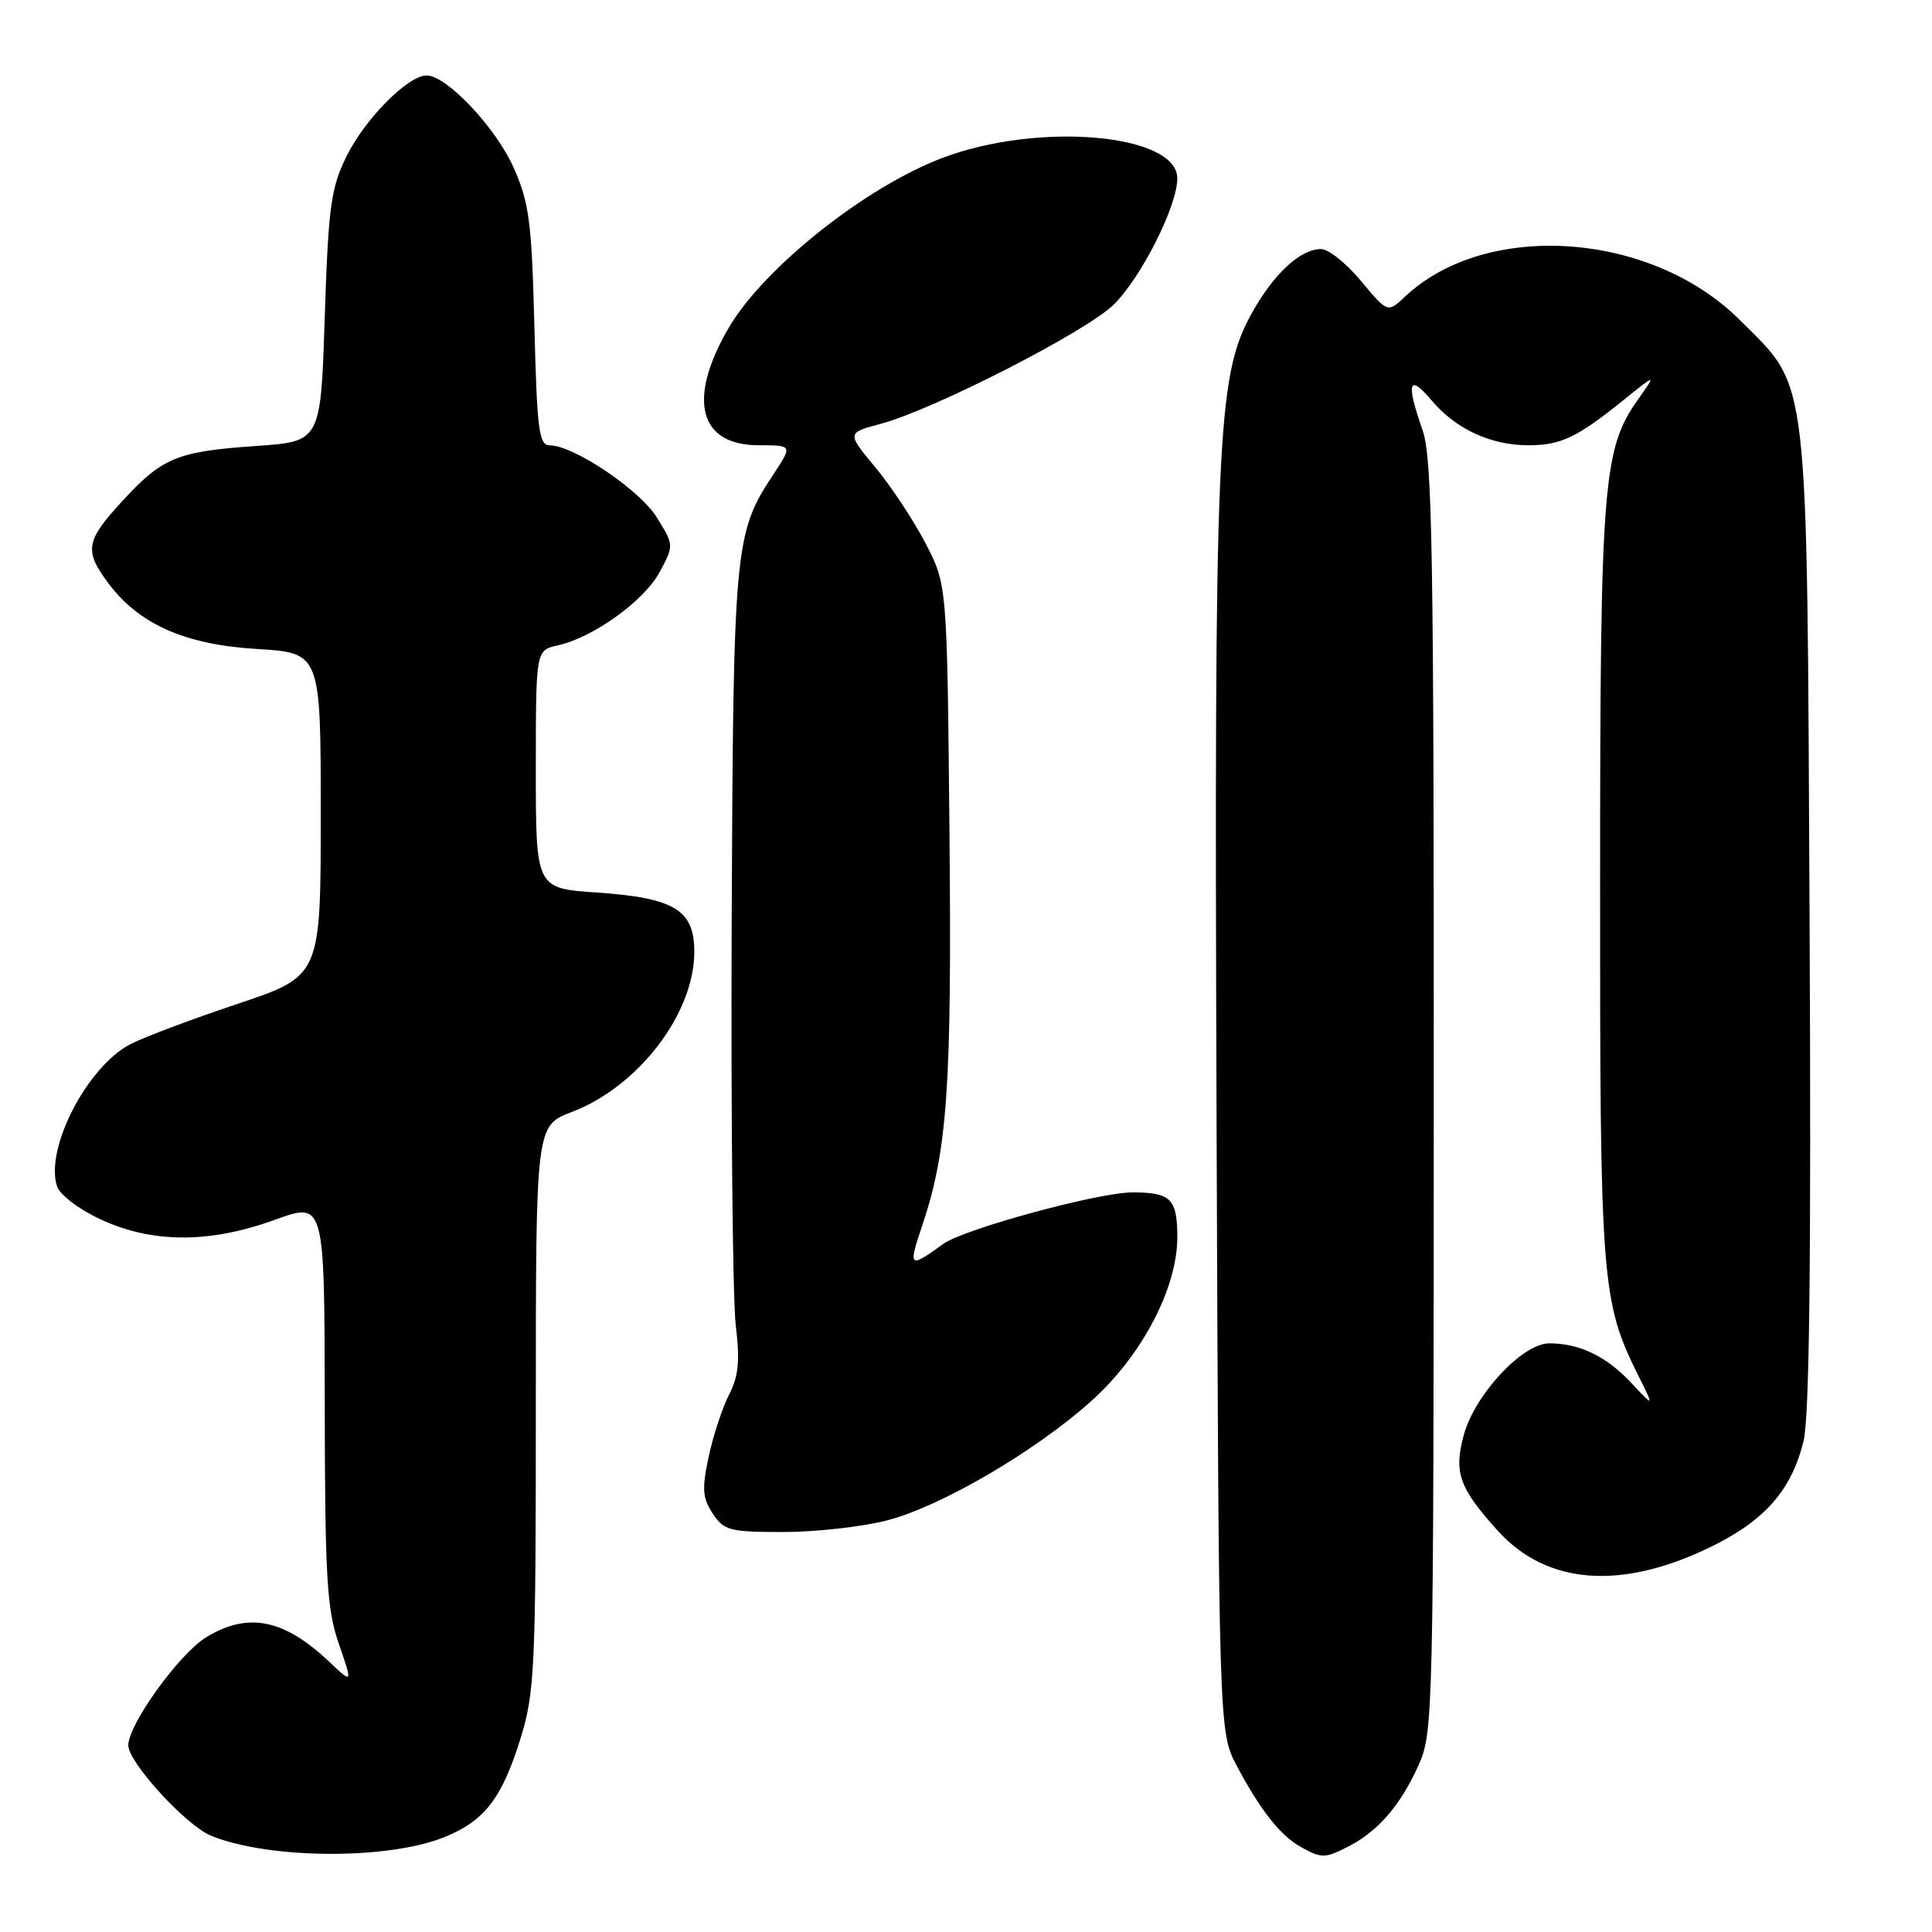 <?xml version="1.0" encoding="UTF-8" standalone="no"?>
<!DOCTYPE svg PUBLIC "-//W3C//DTD SVG 1.1//EN" "http://www.w3.org/Graphics/SVG/1.1/DTD/svg11.dtd" >
<svg xmlns="http://www.w3.org/2000/svg" xmlns:xlink="http://www.w3.org/1999/xlink" version="1.1" viewBox="0 0 256 256">
 <g >
 <path fill="currentColor"
d=" M 58.80 243.46 C 64.21 241.30 66.51 238.31 69.00 230.26 C 70.85 224.28 71.00 220.95 71.00 186.48 C 71.00 149.17 71.00 149.17 75.75 147.35 C 84.59 143.99 92.00 134.30 92.00 126.12 C 92.00 120.56 89.38 118.97 79.03 118.26 C 71.00 117.71 71.00 117.71 71.00 101.94 C 71.00 86.16 71.00 86.16 73.89 85.52 C 78.59 84.49 85.36 79.62 87.41 75.80 C 89.31 72.26 89.31 72.24 87.05 68.59 C 84.80 64.93 76.04 59.03 72.85 59.01 C 71.41 59.00 71.16 57.03 70.81 43.25 C 70.46 29.47 70.12 26.84 68.08 22.26 C 65.72 16.93 59.19 10.00 56.53 10.00 C 54.05 10.00 48.33 15.78 45.89 20.76 C 43.84 24.95 43.51 27.41 43.03 42.00 C 42.50 58.50 42.50 58.50 34.00 59.09 C 23.47 59.82 21.53 60.61 16.23 66.37 C 11.38 71.63 11.14 72.92 14.25 77.14 C 18.32 82.67 24.43 85.41 33.99 85.99 C 42.50 86.50 42.50 86.50 42.50 107.91 C 42.50 129.32 42.50 129.32 31.50 133.01 C 25.45 135.03 19.05 137.44 17.28 138.36 C 11.57 141.31 5.96 152.14 7.54 157.14 C 7.91 158.31 10.40 160.21 13.35 161.58 C 20.17 164.76 27.78 164.77 36.45 161.62 C 43.00 159.25 43.00 159.25 43.03 185.87 C 43.06 209.06 43.30 213.19 44.90 217.82 C 46.74 223.14 46.74 223.14 43.62 220.19 C 37.62 214.51 32.86 213.57 27.31 216.95 C 23.76 219.12 17.00 228.49 17.00 231.26 C 17.00 233.53 24.66 241.90 27.98 243.25 C 35.61 246.35 51.31 246.46 58.80 243.46 Z  M 178.80 244.60 C 182.63 242.60 185.56 239.20 187.92 234.00 C 189.92 229.59 189.96 227.89 189.98 145.38 C 190.00 73.12 189.79 60.65 188.50 57.00 C 186.27 50.67 186.65 49.43 189.70 53.06 C 192.89 56.85 197.54 59.00 202.53 59.00 C 206.79 59.00 208.97 57.97 214.99 53.12 C 219.48 49.50 219.48 49.50 217.08 52.88 C 212.38 59.50 212.03 63.88 212.02 117.04 C 212.00 169.87 212.20 172.46 217.09 182.28 C 219.20 186.50 219.20 186.50 216.15 183.24 C 212.83 179.70 209.31 178.00 205.28 178.00 C 201.74 178.00 195.40 184.81 193.95 190.17 C 192.62 195.12 193.35 197.17 198.45 202.82 C 204.96 210.02 214.86 210.76 226.75 204.94 C 233.87 201.45 237.36 197.47 238.97 191.00 C 239.76 187.83 240.00 167.39 239.78 122.00 C 239.41 48.12 239.83 51.70 230.54 42.41 C 218.83 30.70 196.98 29.16 186.20 39.28 C 183.87 41.47 183.87 41.47 180.35 37.24 C 178.42 34.91 176.03 33.00 175.05 33.00 C 172.25 33.00 168.66 36.38 165.72 41.77 C 161.24 50.01 160.88 58.51 161.20 148.00 C 161.50 229.50 161.50 229.50 163.89 234.00 C 166.98 239.83 169.64 243.20 172.33 244.71 C 175.13 246.28 175.57 246.27 178.80 244.60 Z  M 117.54 201.46 C 124.61 199.64 137.03 192.40 144.50 185.74 C 151.25 179.73 156.00 170.72 156.00 163.95 C 156.00 158.84 155.15 158.00 150.05 158.00 C 145.53 158.00 127.72 162.85 125.00 164.82 C 120.49 168.09 120.32 167.96 122.14 162.57 C 125.55 152.49 126.13 144.13 125.81 110.34 C 125.50 77.50 125.50 77.50 122.64 72.00 C 121.07 68.97 118.08 64.44 115.99 61.93 C 112.19 57.36 112.19 57.36 116.73 56.15 C 123.78 54.26 144.07 43.87 147.61 40.33 C 151.28 36.66 156.00 27.27 156.00 23.64 C 156.00 17.72 137.59 16.11 124.89 20.92 C 114.65 24.79 101.13 35.55 96.52 43.50 C 91.04 52.94 92.61 59.00 100.54 59.00 C 105.03 59.00 105.03 59.00 102.45 62.90 C 97.32 70.66 97.16 72.36 96.95 122.67 C 96.85 148.43 97.09 172.24 97.49 175.59 C 98.06 180.31 97.86 182.37 96.61 184.79 C 95.73 186.50 94.51 190.19 93.91 192.99 C 92.99 197.26 93.08 198.47 94.43 200.54 C 95.92 202.80 96.66 203.00 103.81 203.00 C 108.08 203.00 114.26 202.31 117.54 201.46 Z "/>
</g>
</svg>